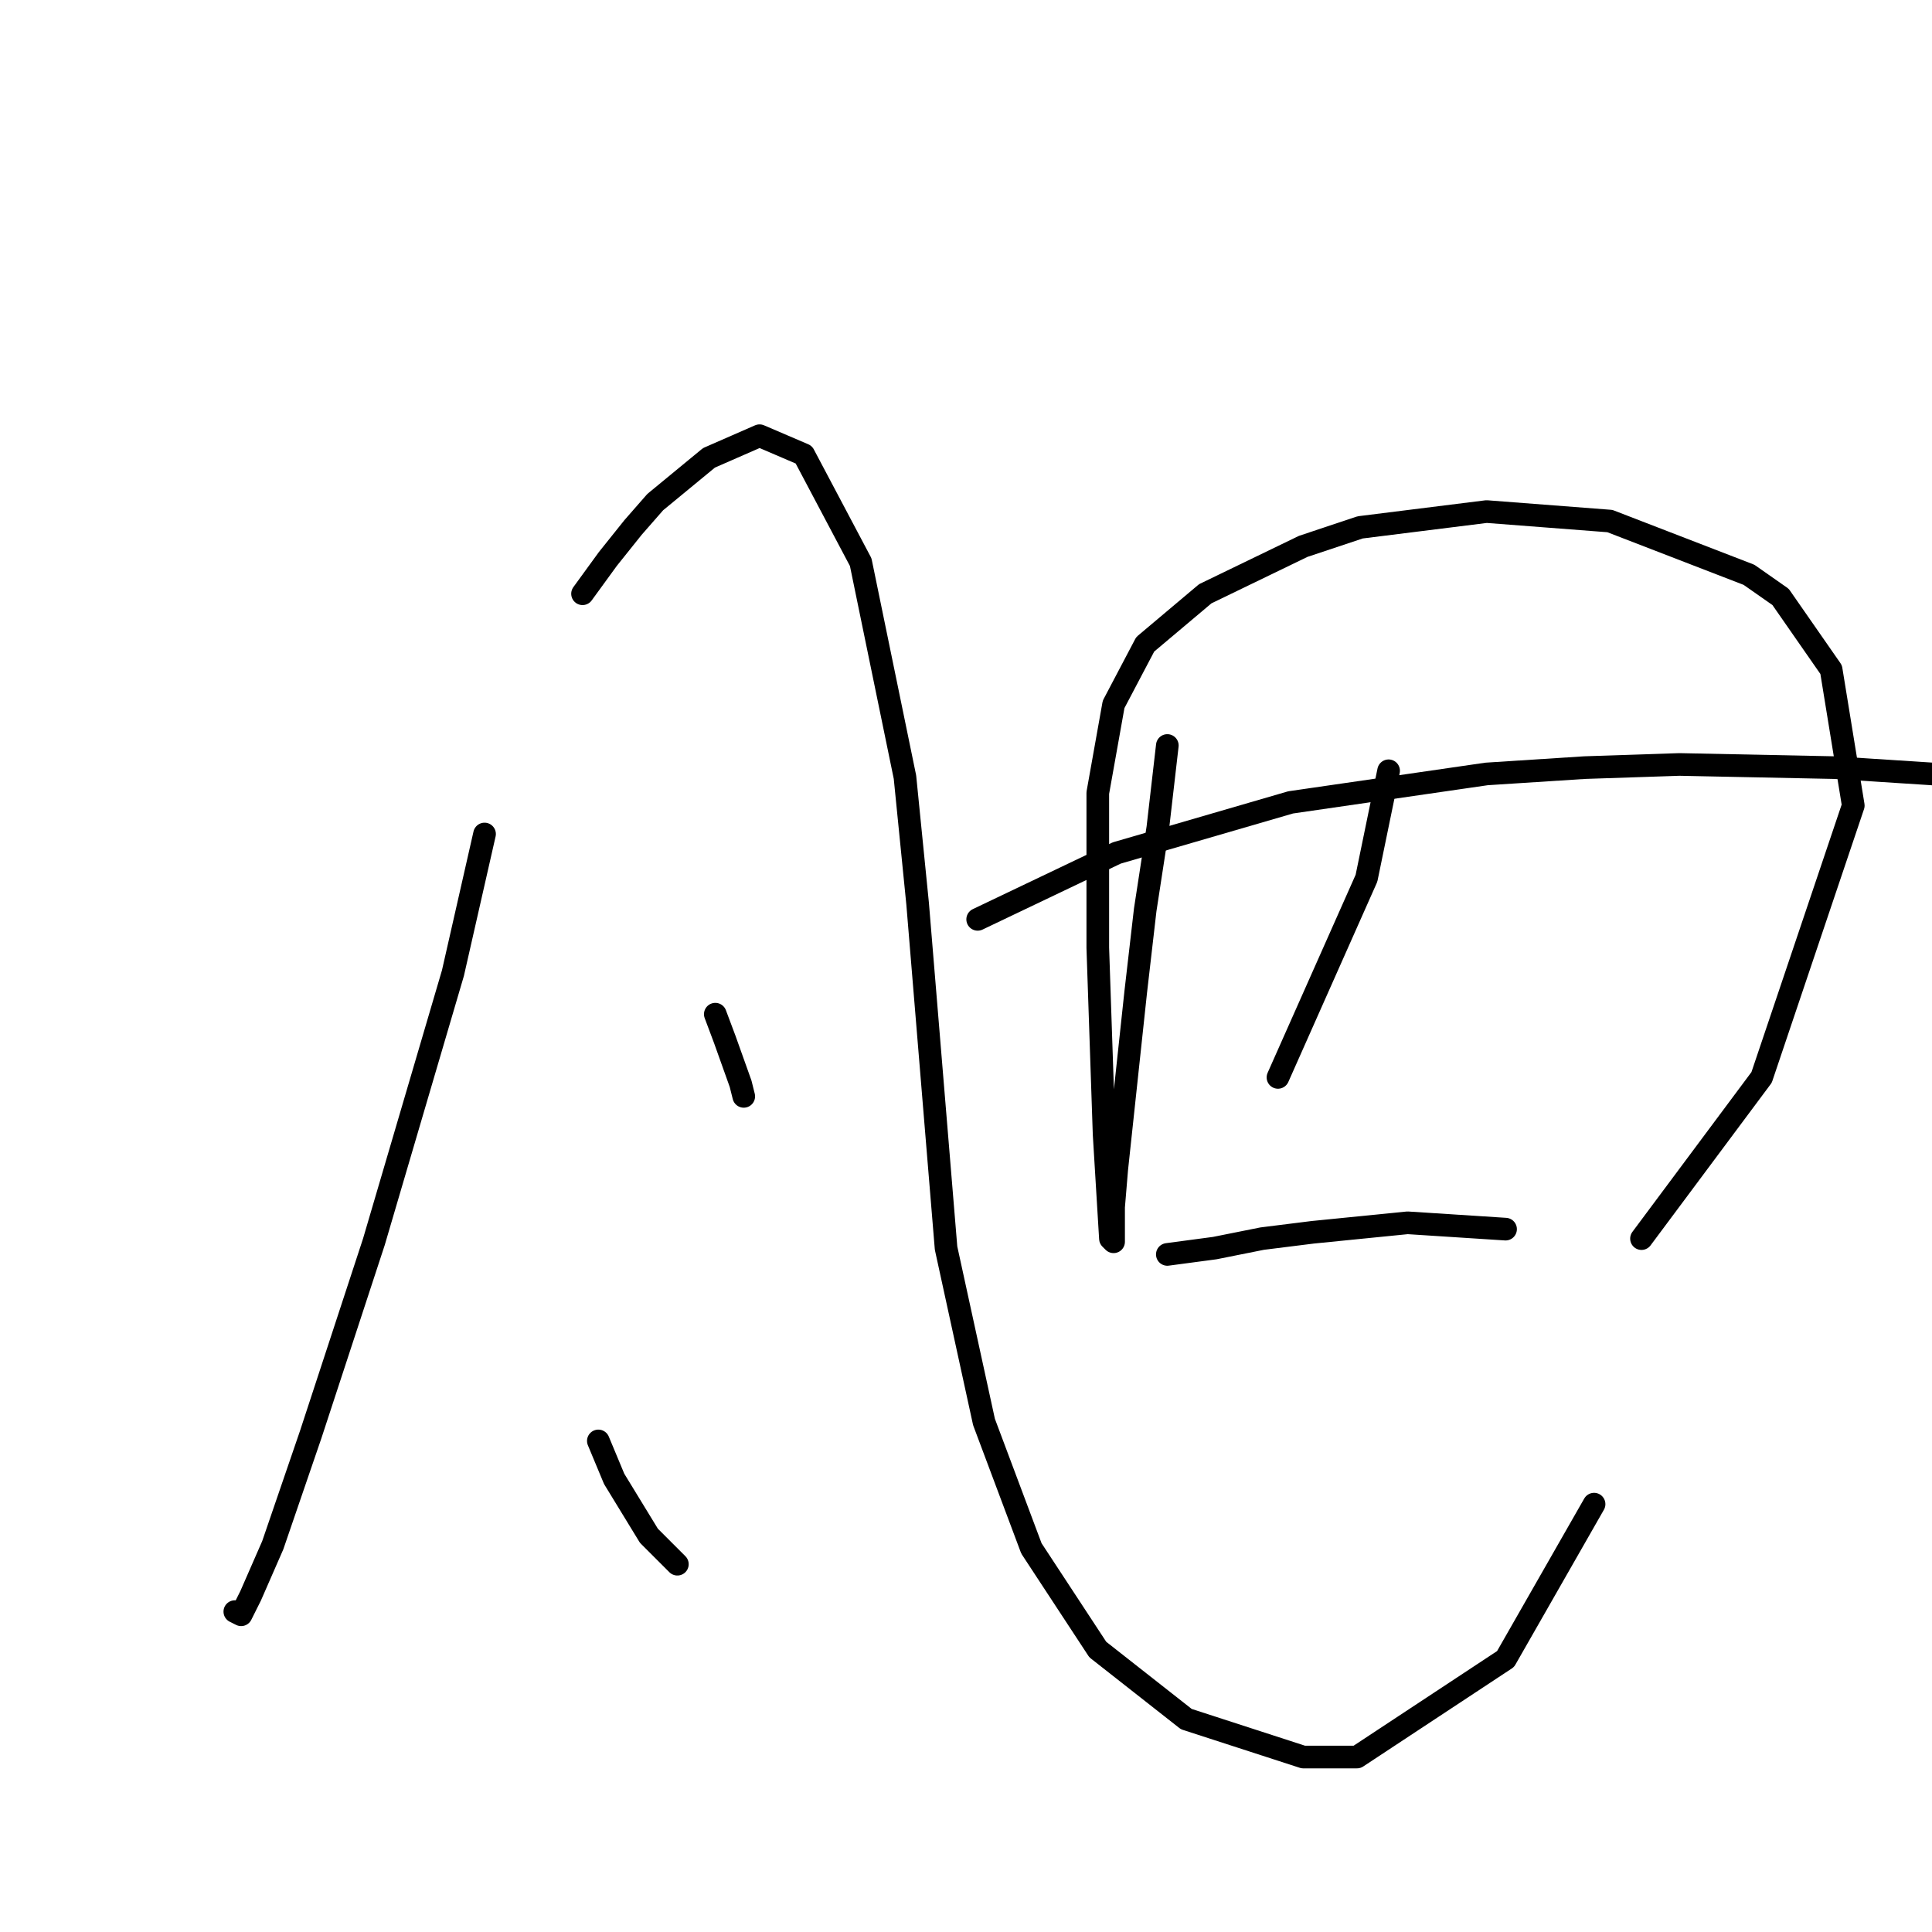 <?xml version="1.0" standalone="no"?>
    <svg width="256" height="256" xmlns="http://www.w3.org/2000/svg" version="1.1">
    <polyline stroke="black" stroke-width="3" stroke-linecap="round" fill="transparent" stroke-linejoin="round" points="64.205 110.51 60.016 128.939 49.545 164.542 41.167 190.092 36.141 204.752 33.209 211.454 31.953 213.967 31.115 213.548 31.115 213.548 " />
        <polyline stroke="black" stroke-width="3" stroke-linecap="round" fill="transparent" stroke-linejoin="round" points="77.189 78.676 80.54 74.069 83.891 69.88 86.823 66.53 93.943 60.666 100.645 57.734 106.509 60.247 114.048 74.488 119.912 102.97 121.588 119.724 125.358 165.38 130.384 188.417 136.667 205.171 145.463 218.574 157.191 227.789 172.688 232.816 179.809 232.816 199.495 219.831 211.223 199.307 211.223 199.307 " />
        <polyline stroke="black" stroke-width="3" stroke-linecap="round" fill="transparent" stroke-linejoin="round" points="94.781 134.384 96.038 137.735 98.132 143.599 98.551 145.275 98.551 145.275 " />
        <polyline stroke="black" stroke-width="3" stroke-linecap="round" fill="transparent" stroke-linejoin="round" points="79.283 190.93 81.378 195.956 85.985 203.496 88.079 205.59 89.755 207.265 89.755 207.265 " />
        <polyline stroke="black" stroke-width="3" stroke-linecap="round" fill="transparent" stroke-linejoin="round" points="154.677 98.782 153.421 109.672 151.746 120.562 150.489 131.452 147.976 154.908 147.557 159.935 147.557 164.542 147.138 164.123 146.3 150.301 145.463 125.588 145.463 105.064 147.557 93.336 151.746 85.378 159.704 78.676 172.688 72.394 180.228 69.88 196.982 67.786 213.317 69.043 231.747 76.163 235.936 79.095 242.637 88.729 245.569 106.74 233.422 142.761 217.506 164.123 217.506 164.123 " />
        <polyline stroke="black" stroke-width="3" stroke-linecap="round" fill="transparent" stroke-linejoin="round" points="183.997 102.132 181.065 116.374 169.338 142.761 169.338 142.761 " />
        <polyline stroke="black" stroke-width="3" stroke-linecap="round" fill="transparent" stroke-linejoin="round" points="129.546 121.819 147.976 113.023 171.013 106.321 196.982 102.551 209.967 101.714 222.532 101.295 243.056 101.714 256.041 102.551 259.392 102.97 261.905 103.808 261.905 104.646 261.905 104.646 " />
        <polyline stroke="black" stroke-width="3" stroke-linecap="round" fill="transparent" stroke-linejoin="round" points="154.677 166.217 160.96 165.38 167.243 164.123 173.945 163.285 186.511 162.029 199.495 162.867 199.495 162.867 " />
        </svg>